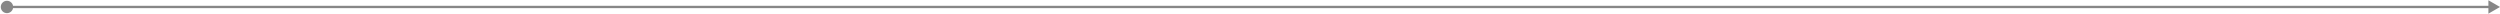 <svg width="1077" height="6" viewBox="0 0 1077 6" fill="none" xmlns="http://www.w3.org/2000/svg">
<path d="M0.333 3C0.333 4.473 1.527 5.667 3 5.667C4.473 5.667 5.667 4.473 5.667 3C5.667 1.527 4.473 0.333 3 0.333C1.527 0.333 0.333 1.527 0.333 3ZM1077 3L1072 0.113V5.887L1077 3ZM3 3V3.5H1072.5V3V2.5H3V3Z" fill="#878787"/>
</svg>
